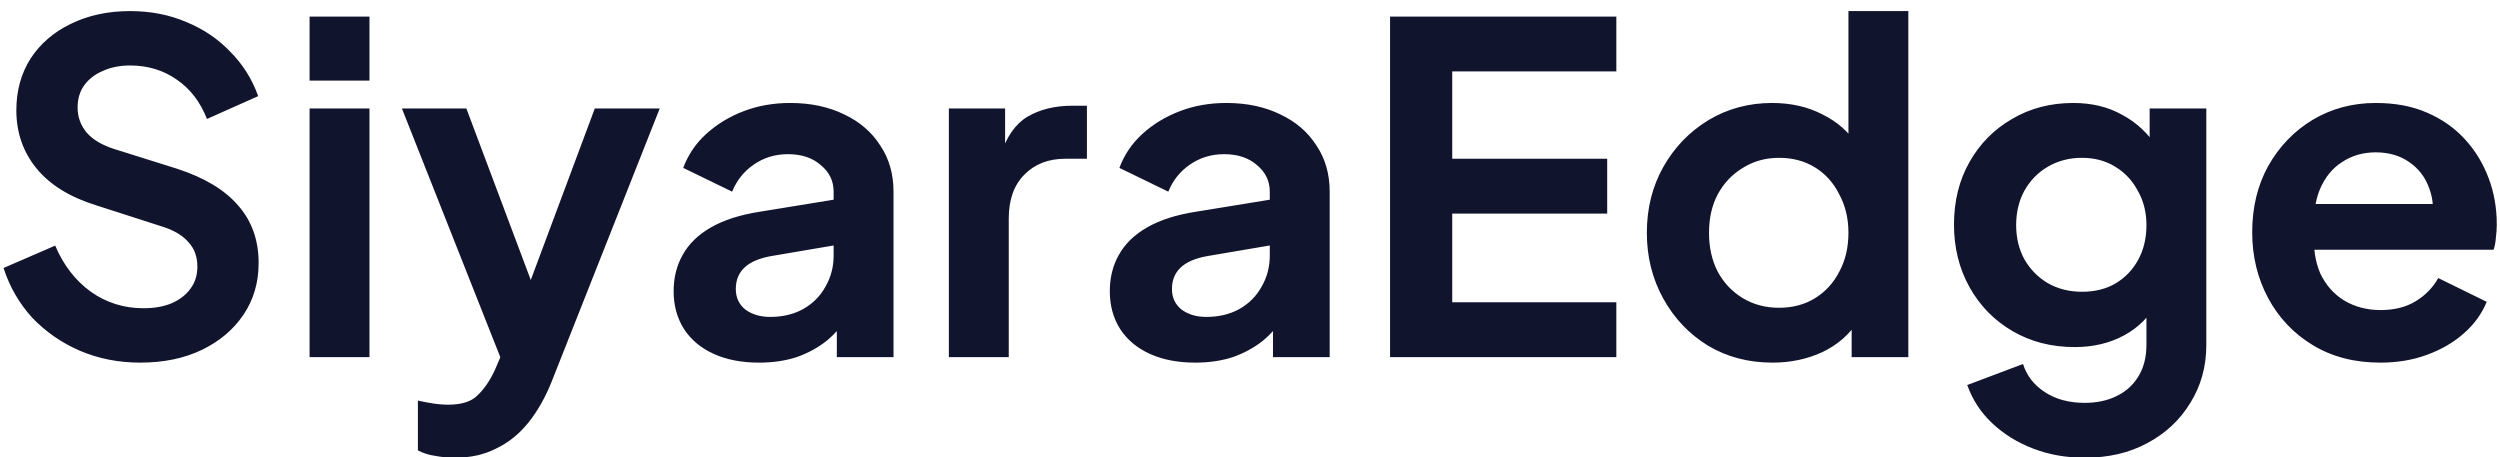 <svg width="175" height="32" viewBox="0 0 175 32" fill="none" xmlns="http://www.w3.org/2000/svg">
<path d="M9.816 25.384C8.301 25.384 6.893 25.107 5.592 24.552C4.312 23.997 3.203 23.229 2.264 22.248C1.347 21.245 0.675 20.083 0.248 18.76L3.864 17.192C4.44 18.557 5.272 19.635 6.36 20.424C7.448 21.192 8.675 21.576 10.04 21.576C10.808 21.576 11.469 21.459 12.024 21.224C12.6 20.968 13.037 20.627 13.336 20.2C13.656 19.773 13.816 19.261 13.816 18.664C13.816 17.96 13.603 17.384 13.176 16.936C12.771 16.467 12.152 16.104 11.32 15.848L6.744 14.376C4.888 13.8 3.491 12.936 2.552 11.784C1.613 10.632 1.144 9.277 1.144 7.72C1.144 6.355 1.475 5.149 2.136 4.104C2.819 3.059 3.757 2.248 4.952 1.672C6.168 1.075 7.555 0.776 9.112 0.776C10.541 0.776 11.853 1.032 13.048 1.544C14.243 2.035 15.267 2.728 16.12 3.624C16.995 4.499 17.645 5.533 18.072 6.728L14.488 8.328C14.019 7.133 13.315 6.216 12.376 5.576C11.437 4.915 10.349 4.584 9.112 4.584C8.387 4.584 7.747 4.712 7.192 4.968C6.637 5.203 6.2 5.544 5.88 5.992C5.581 6.419 5.432 6.931 5.432 7.528C5.432 8.189 5.645 8.776 6.072 9.288C6.499 9.779 7.149 10.163 8.024 10.44L12.408 11.816C14.307 12.435 15.725 13.288 16.664 14.376C17.624 15.464 18.104 16.808 18.104 18.408C18.104 19.773 17.752 20.979 17.048 22.024C16.344 23.069 15.373 23.891 14.136 24.488C12.899 25.085 11.459 25.384 9.816 25.384ZM21.671 25V7.592H25.863V25H21.671ZM21.671 5.64V1.16H25.863V5.64H21.671ZM31.845 32.04C31.376 32.04 30.917 31.997 30.469 31.912C30.021 31.848 29.616 31.72 29.253 31.528V28.04C29.531 28.104 29.861 28.168 30.245 28.232C30.651 28.296 31.024 28.328 31.365 28.328C32.325 28.328 33.019 28.104 33.445 27.656C33.893 27.229 34.288 26.653 34.629 25.928L35.781 23.24L35.717 26.76L28.133 7.592H32.645L37.957 21.736H36.357L41.637 7.592H46.181L38.597 26.76C38.149 27.869 37.605 28.819 36.965 29.608C36.325 30.397 35.579 30.995 34.725 31.4C33.893 31.827 32.933 32.04 31.845 32.04ZM53.138 25.384C51.922 25.384 50.866 25.181 49.97 24.776C49.074 24.371 48.381 23.795 47.89 23.048C47.4 22.28 47.154 21.395 47.154 20.392C47.154 19.432 47.368 18.579 47.794 17.832C48.221 17.064 48.882 16.424 49.778 15.912C50.674 15.4 51.805 15.037 53.17 14.824L58.866 13.896V17.096L53.97 17.928C53.138 18.077 52.52 18.344 52.114 18.728C51.709 19.112 51.506 19.613 51.506 20.232C51.506 20.829 51.73 21.309 52.178 21.672C52.648 22.013 53.224 22.184 53.906 22.184C54.781 22.184 55.549 22.003 56.21 21.64C56.893 21.256 57.416 20.733 57.778 20.072C58.162 19.411 58.354 18.685 58.354 17.896V13.416C58.354 12.669 58.056 12.051 57.458 11.56C56.882 11.048 56.114 10.792 55.154 10.792C54.258 10.792 53.458 11.037 52.754 11.528C52.072 11.997 51.57 12.627 51.25 13.416L47.826 11.752C48.168 10.835 48.701 10.045 49.426 9.384C50.173 8.701 51.048 8.168 52.05 7.784C53.053 7.4 54.141 7.208 55.314 7.208C56.744 7.208 58.002 7.475 59.09 8.008C60.178 8.52 61.021 9.245 61.618 10.184C62.237 11.101 62.546 12.179 62.546 13.416V25H58.578V22.024L59.474 21.96C59.026 22.707 58.493 23.336 57.874 23.848C57.256 24.339 56.552 24.723 55.762 25C54.973 25.256 54.098 25.384 53.138 25.384ZM66.421 25V7.592H70.357V11.464L70.037 10.888C70.442 9.587 71.071 8.68 71.925 8.168C72.799 7.656 73.845 7.4 75.061 7.4H76.085V11.112H74.581C73.386 11.112 72.426 11.485 71.701 12.232C70.975 12.957 70.613 13.981 70.613 15.304V25H66.421ZM83.669 25.384C82.454 25.384 81.397 25.181 80.501 24.776C79.606 24.371 78.912 23.795 78.421 23.048C77.931 22.28 77.686 21.395 77.686 20.392C77.686 19.432 77.899 18.579 78.326 17.832C78.752 17.064 79.413 16.424 80.309 15.912C81.206 15.4 82.336 15.037 83.701 14.824L89.397 13.896V17.096L84.501 17.928C83.669 18.077 83.051 18.344 82.645 18.728C82.24 19.112 82.037 19.613 82.037 20.232C82.037 20.829 82.261 21.309 82.71 21.672C83.179 22.013 83.755 22.184 84.438 22.184C85.312 22.184 86.08 22.003 86.742 21.64C87.424 21.256 87.947 20.733 88.309 20.072C88.694 19.411 88.885 18.685 88.885 17.896V13.416C88.885 12.669 88.587 12.051 87.99 11.56C87.413 11.048 86.645 10.792 85.686 10.792C84.79 10.792 83.99 11.037 83.285 11.528C82.603 11.997 82.102 12.627 81.781 13.416L78.358 11.752C78.699 10.835 79.232 10.045 79.957 9.384C80.704 8.701 81.579 8.168 82.582 7.784C83.584 7.4 84.672 7.208 85.846 7.208C87.275 7.208 88.534 7.475 89.621 8.008C90.71 8.52 91.552 9.245 92.15 10.184C92.768 11.101 93.078 12.179 93.078 13.416V25H89.109V22.024L90.005 21.96C89.558 22.707 89.024 23.336 88.406 23.848C87.787 24.339 87.083 24.723 86.293 25C85.504 25.256 84.629 25.384 83.669 25.384ZM97.304 25V1.16H113.144V5H101.656V11.112H112.504V14.952H101.656V21.16H113.144V25H97.304ZM124.079 25.384C122.394 25.384 120.89 24.989 119.567 24.2C118.245 23.389 117.199 22.291 116.431 20.904C115.663 19.517 115.279 17.981 115.279 16.296C115.279 14.589 115.663 13.053 116.431 11.688C117.199 10.323 118.245 9.235 119.567 8.424C120.911 7.613 122.405 7.208 124.047 7.208C125.37 7.208 126.543 7.475 127.567 8.008C128.613 8.52 129.434 9.245 130.031 10.184L129.391 11.048V0.776H133.583V25H129.615V21.64L130.063 22.472C129.466 23.411 128.634 24.136 127.567 24.648C126.501 25.139 125.338 25.384 124.079 25.384ZM124.527 21.544C125.487 21.544 126.33 21.32 127.055 20.872C127.781 20.424 128.346 19.805 128.751 19.016C129.178 18.227 129.391 17.32 129.391 16.296C129.391 15.293 129.178 14.397 128.751 13.608C128.346 12.797 127.781 12.168 127.055 11.72C126.33 11.272 125.487 11.048 124.527 11.048C123.589 11.048 122.746 11.283 121.999 11.752C121.253 12.2 120.666 12.819 120.239 13.608C119.834 14.376 119.631 15.272 119.631 16.296C119.631 17.32 119.834 18.227 120.239 19.016C120.666 19.805 121.253 20.424 121.999 20.872C122.746 21.32 123.589 21.544 124.527 21.544ZM145.931 32.04C144.63 32.04 143.425 31.827 142.315 31.4C141.206 30.973 140.246 30.376 139.435 29.608C138.646 28.861 138.07 27.976 137.707 26.952L141.611 25.48C141.867 26.291 142.369 26.941 143.115 27.432C143.883 27.944 144.822 28.2 145.931 28.2C146.785 28.2 147.531 28.04 148.171 27.72C148.833 27.4 149.345 26.931 149.707 26.312C150.07 25.715 150.251 24.989 150.251 24.136V20.168L151.051 21.128C150.454 22.173 149.654 22.963 148.651 23.496C147.649 24.029 146.507 24.296 145.227 24.296C143.606 24.296 142.155 23.923 140.875 23.176C139.595 22.429 138.593 21.405 137.867 20.104C137.142 18.803 136.779 17.341 136.779 15.72C136.779 14.077 137.142 12.616 137.867 11.336C138.593 10.056 139.585 9.053 140.843 8.328C142.102 7.581 143.531 7.208 145.131 7.208C146.433 7.208 147.574 7.485 148.555 8.04C149.558 8.573 150.39 9.352 151.051 10.376L150.475 11.432V7.592H154.443V24.136C154.443 25.651 154.07 27.005 153.323 28.2C152.598 29.395 151.595 30.333 150.315 31.016C149.057 31.699 147.595 32.04 145.931 32.04ZM145.739 20.424C146.635 20.424 147.414 20.232 148.075 19.848C148.758 19.443 149.291 18.888 149.675 18.184C150.059 17.48 150.251 16.669 150.251 15.752C150.251 14.856 150.049 14.056 149.643 13.352C149.259 12.627 148.726 12.061 148.043 11.656C147.382 11.251 146.614 11.048 145.739 11.048C144.865 11.048 144.075 11.251 143.371 11.656C142.667 12.061 142.113 12.627 141.707 13.352C141.323 14.056 141.131 14.856 141.131 15.752C141.131 16.648 141.323 17.448 141.707 18.152C142.113 18.856 142.657 19.411 143.339 19.816C144.043 20.221 144.843 20.424 145.739 20.424ZM166.614 25.384C164.822 25.384 163.254 24.979 161.91 24.168C160.566 23.357 159.521 22.259 158.774 20.872C158.028 19.485 157.654 17.949 157.654 16.264C157.654 14.515 158.028 12.968 158.774 11.624C159.542 10.259 160.577 9.181 161.878 8.392C163.201 7.603 164.673 7.208 166.294 7.208C167.66 7.208 168.854 7.432 169.878 7.88C170.924 8.328 171.809 8.947 172.534 9.736C173.26 10.525 173.814 11.432 174.198 12.456C174.582 13.459 174.774 14.547 174.774 15.72C174.774 16.019 174.753 16.328 174.71 16.648C174.689 16.968 174.636 17.245 174.55 17.48H161.11V14.28H172.182L170.198 15.784C170.39 14.803 170.337 13.928 170.038 13.16C169.761 12.392 169.292 11.784 168.63 11.336C167.99 10.888 167.212 10.664 166.294 10.664C165.42 10.664 164.641 10.888 163.958 11.336C163.276 11.763 162.753 12.403 162.39 13.256C162.049 14.088 161.921 15.101 162.006 16.296C161.921 17.363 162.06 18.312 162.422 19.144C162.806 19.955 163.361 20.584 164.086 21.032C164.833 21.48 165.686 21.704 166.646 21.704C167.606 21.704 168.417 21.501 169.078 21.096C169.761 20.691 170.294 20.147 170.678 19.464L174.07 21.128C173.729 21.96 173.196 22.696 172.47 23.336C171.745 23.976 170.881 24.477 169.878 24.84C168.897 25.203 167.809 25.384 166.614 25.384Z" fill="#11142D"/>
</svg>

